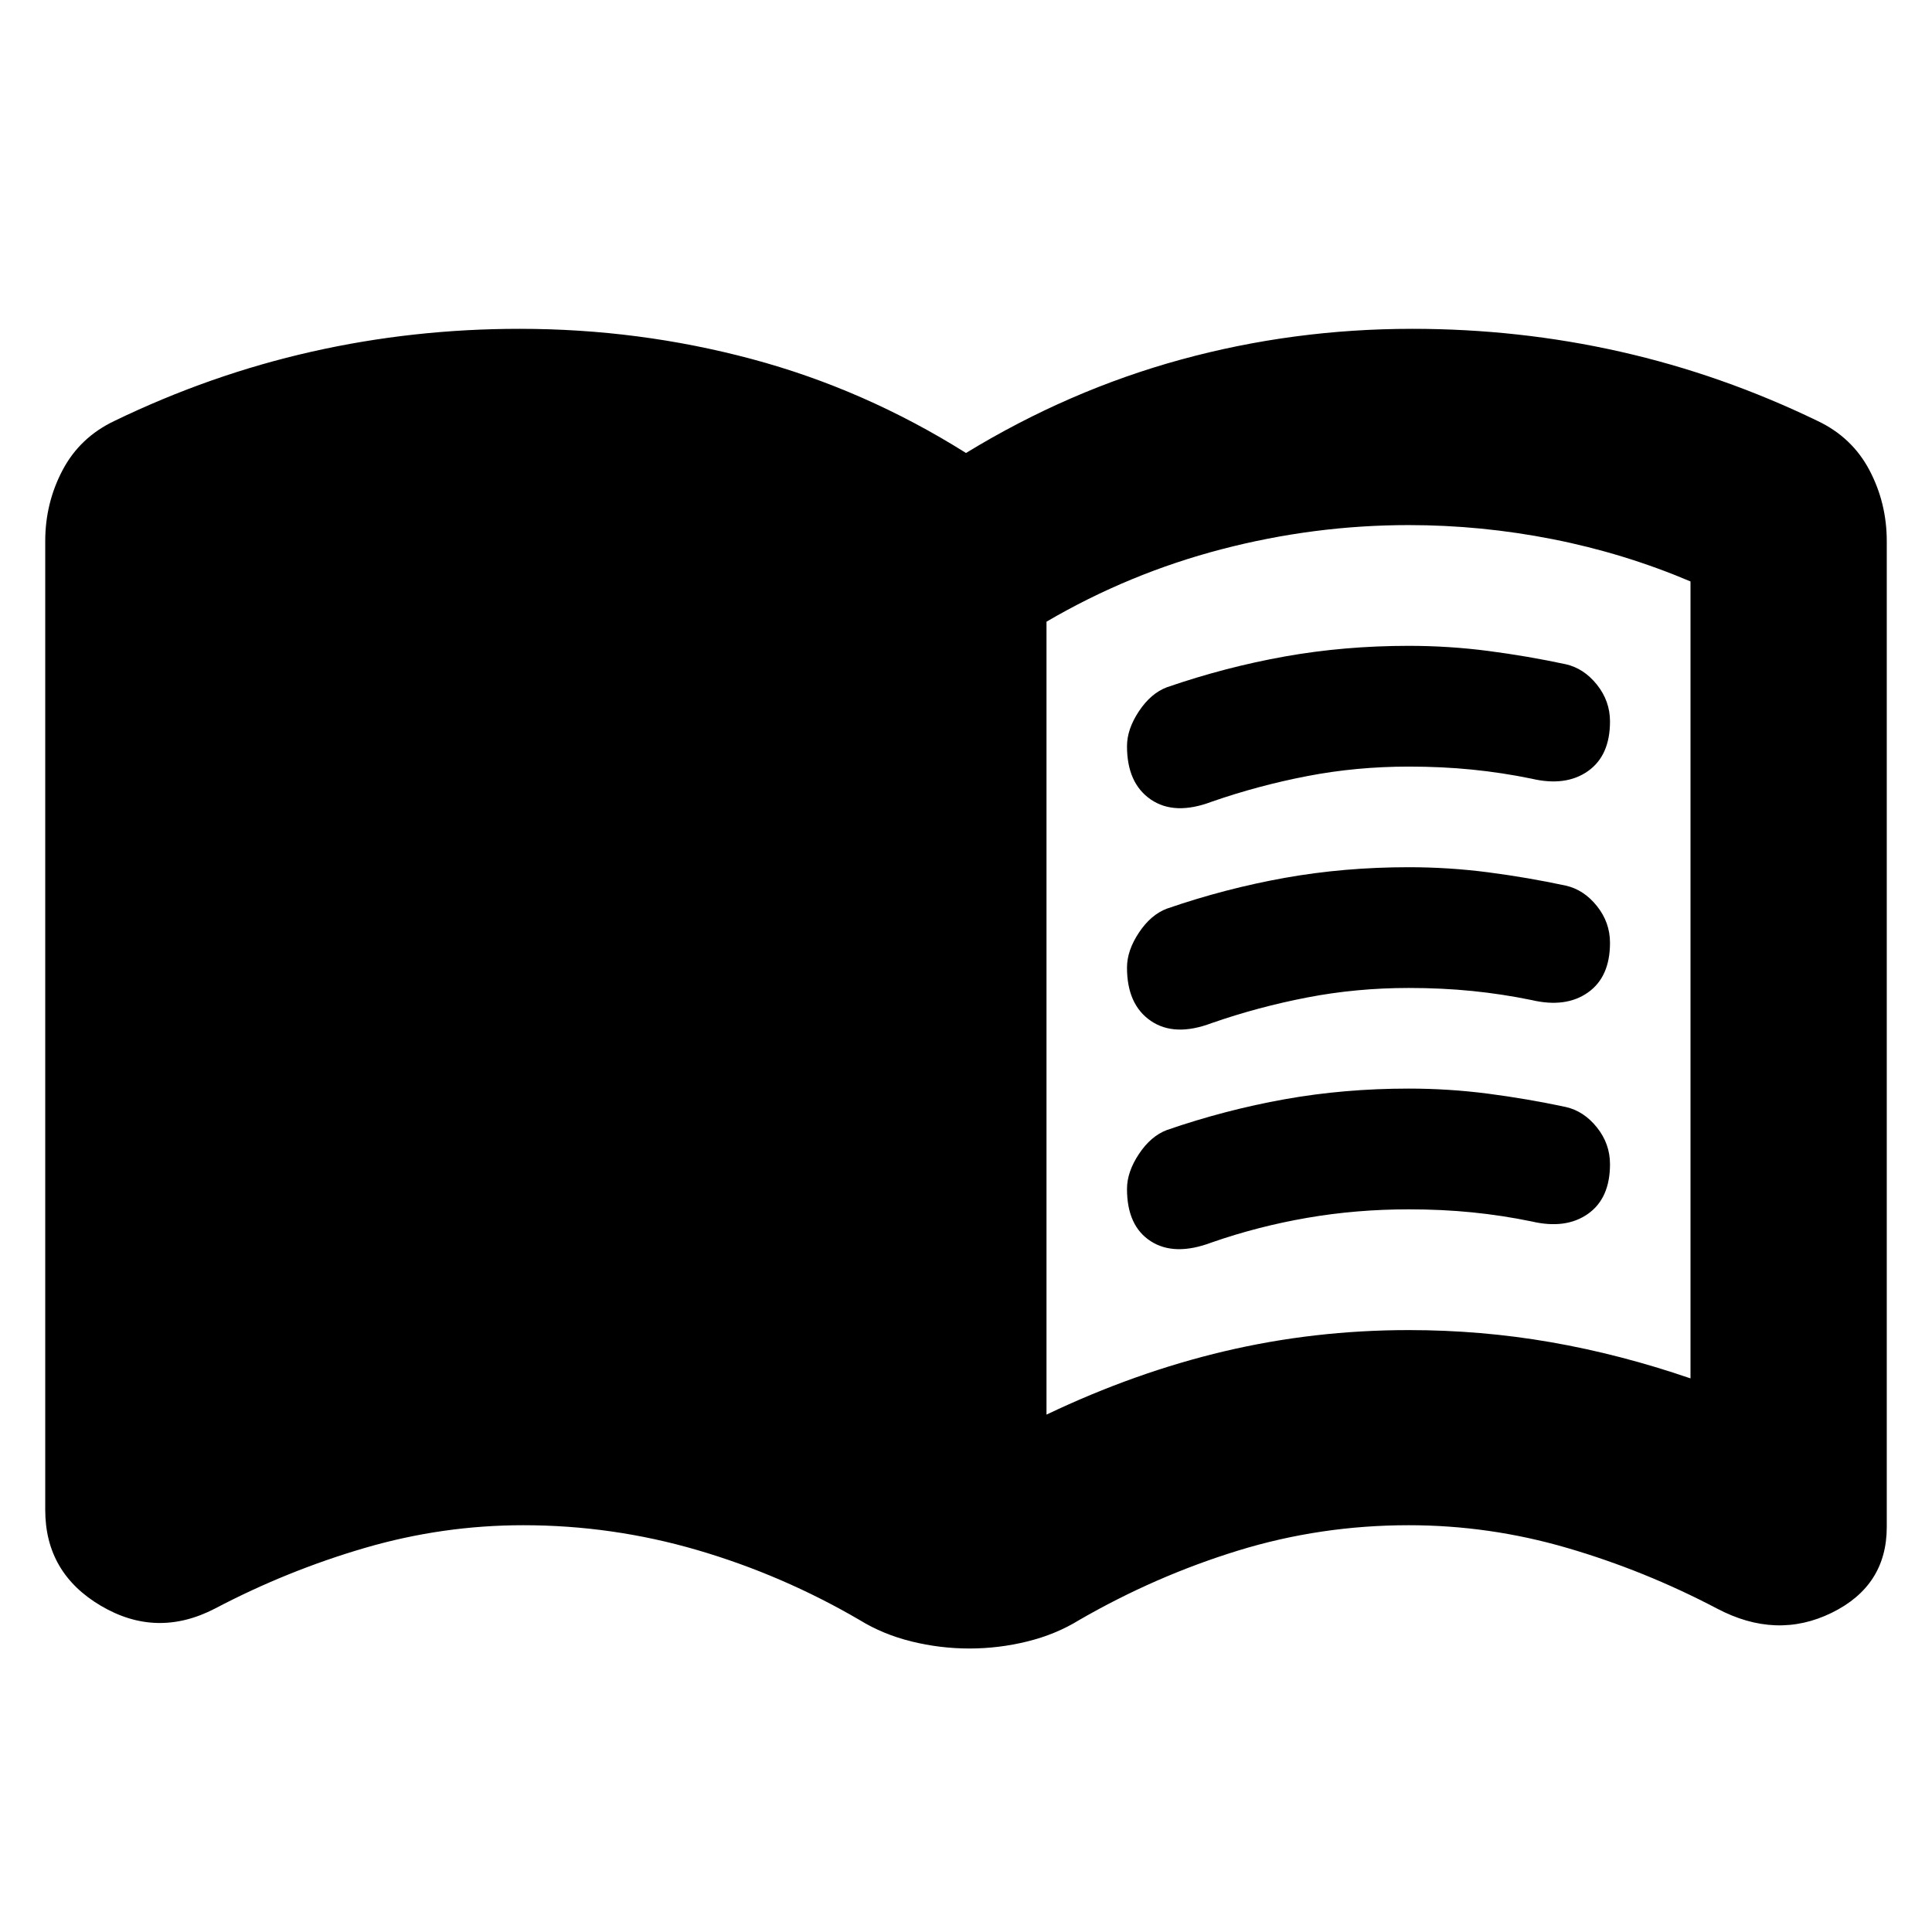 <svg xmlns="http://www.w3.org/2000/svg" height="24" viewBox="0 -960 960 960" width="24"><path d="M520-257.086q44-21 88.5-31.5t91.5-10.5q36 0 70.5 6t69.5 18v-396q-33-14-68.5-21t-71.5-7q-47 0-93 12t-87 36v394Zm-38.304 116.219q-14.566 0-28.761-3.5-14.196-3.5-25.761-10.631-38.435-22.435-80.693-34.783-42.258-12.347-86.481-12.347-40.07 0-78.709 11.282-38.639 11.283-74.508 30.152-28.913 14.957-56.61-1.373-27.696-16.329-27.696-47.627v-481.435q0-18.914 8.61-35.244 8.608-16.331 25.826-24.497 47.565-23 97.913-34.369 50.348-11.37 103.417-11.37 59.192 0 115.257 15 56.065 15 106.5 46.696 51-31.13 106.783-46.413 55.782-15.283 114.974-15.283 53.069 0 103.417 11.37 50.348 11.369 97.913 34.369 17.218 8.166 25.827 24.497 8.609 16.33 8.609 35.244v489.913q0 29.218-27.414 42.631-27.413 13.413-56.892-2.109-35.869-18.869-74.508-30.152Q740.07-202.128 700-202.128q-43.87 0-84.891 12.63-41.022 12.631-78.891 34.5-11.566 7.131-25.761 10.631-14.196 3.5-28.761 3.5ZM560-589.216q0-8.455 5.935-17.38 5.935-8.925 13.935-11.925 29-10 58.565-15.282Q668-639.086 700-639.086q20 0 39.5 2.538t38.5 6.6q9 2.03 15.5 10.152 6.5 8.123 6.5 18.275 0 17-11 24.718-11 7.717-28 3.717-14.565-3-29.5-4.5t-31.5-1.5q-26 0-50.435 4.717-24.435 4.718-47.435 12.718-18.496 7-30.313-1.094Q560-570.84 560-589.216Zm0 220q0-8.455 5.935-17.38 5.935-8.925 13.935-11.925 29-10 58.565-15.282Q668-419.086 700-419.086q20 0 39.5 2.538 19.5 2.539 38.5 6.6 9 2.03 15.5 10.152 6.5 8.123 6.5 18.275 0 17-11 24.718-11 7.717-28 3.717-14.565-3-29.5-4.5t-31.5-1.5q-26 0-50.435 4.218-24.435 4.217-47.435 12.217-18.496 7-30.313-.587T560-369.216Zm0-110q0-8.455 5.935-17.38 5.935-8.925 13.935-11.925 29-10 58.565-15.282Q668-529.086 700-529.086q20 0 39.5 2.538t38.5 6.6q9 2.03 15.5 10.152 6.5 8.123 6.5 18.275 0 17-11 24.718-11 7.717-28 3.717-14.565-3-29.5-4.5t-31.5-1.5q-26 0-50.435 4.718-24.435 4.717-47.435 12.717-18.496 7-30.313-1.094Q560-460.84 560-479.216Z"/></svg>